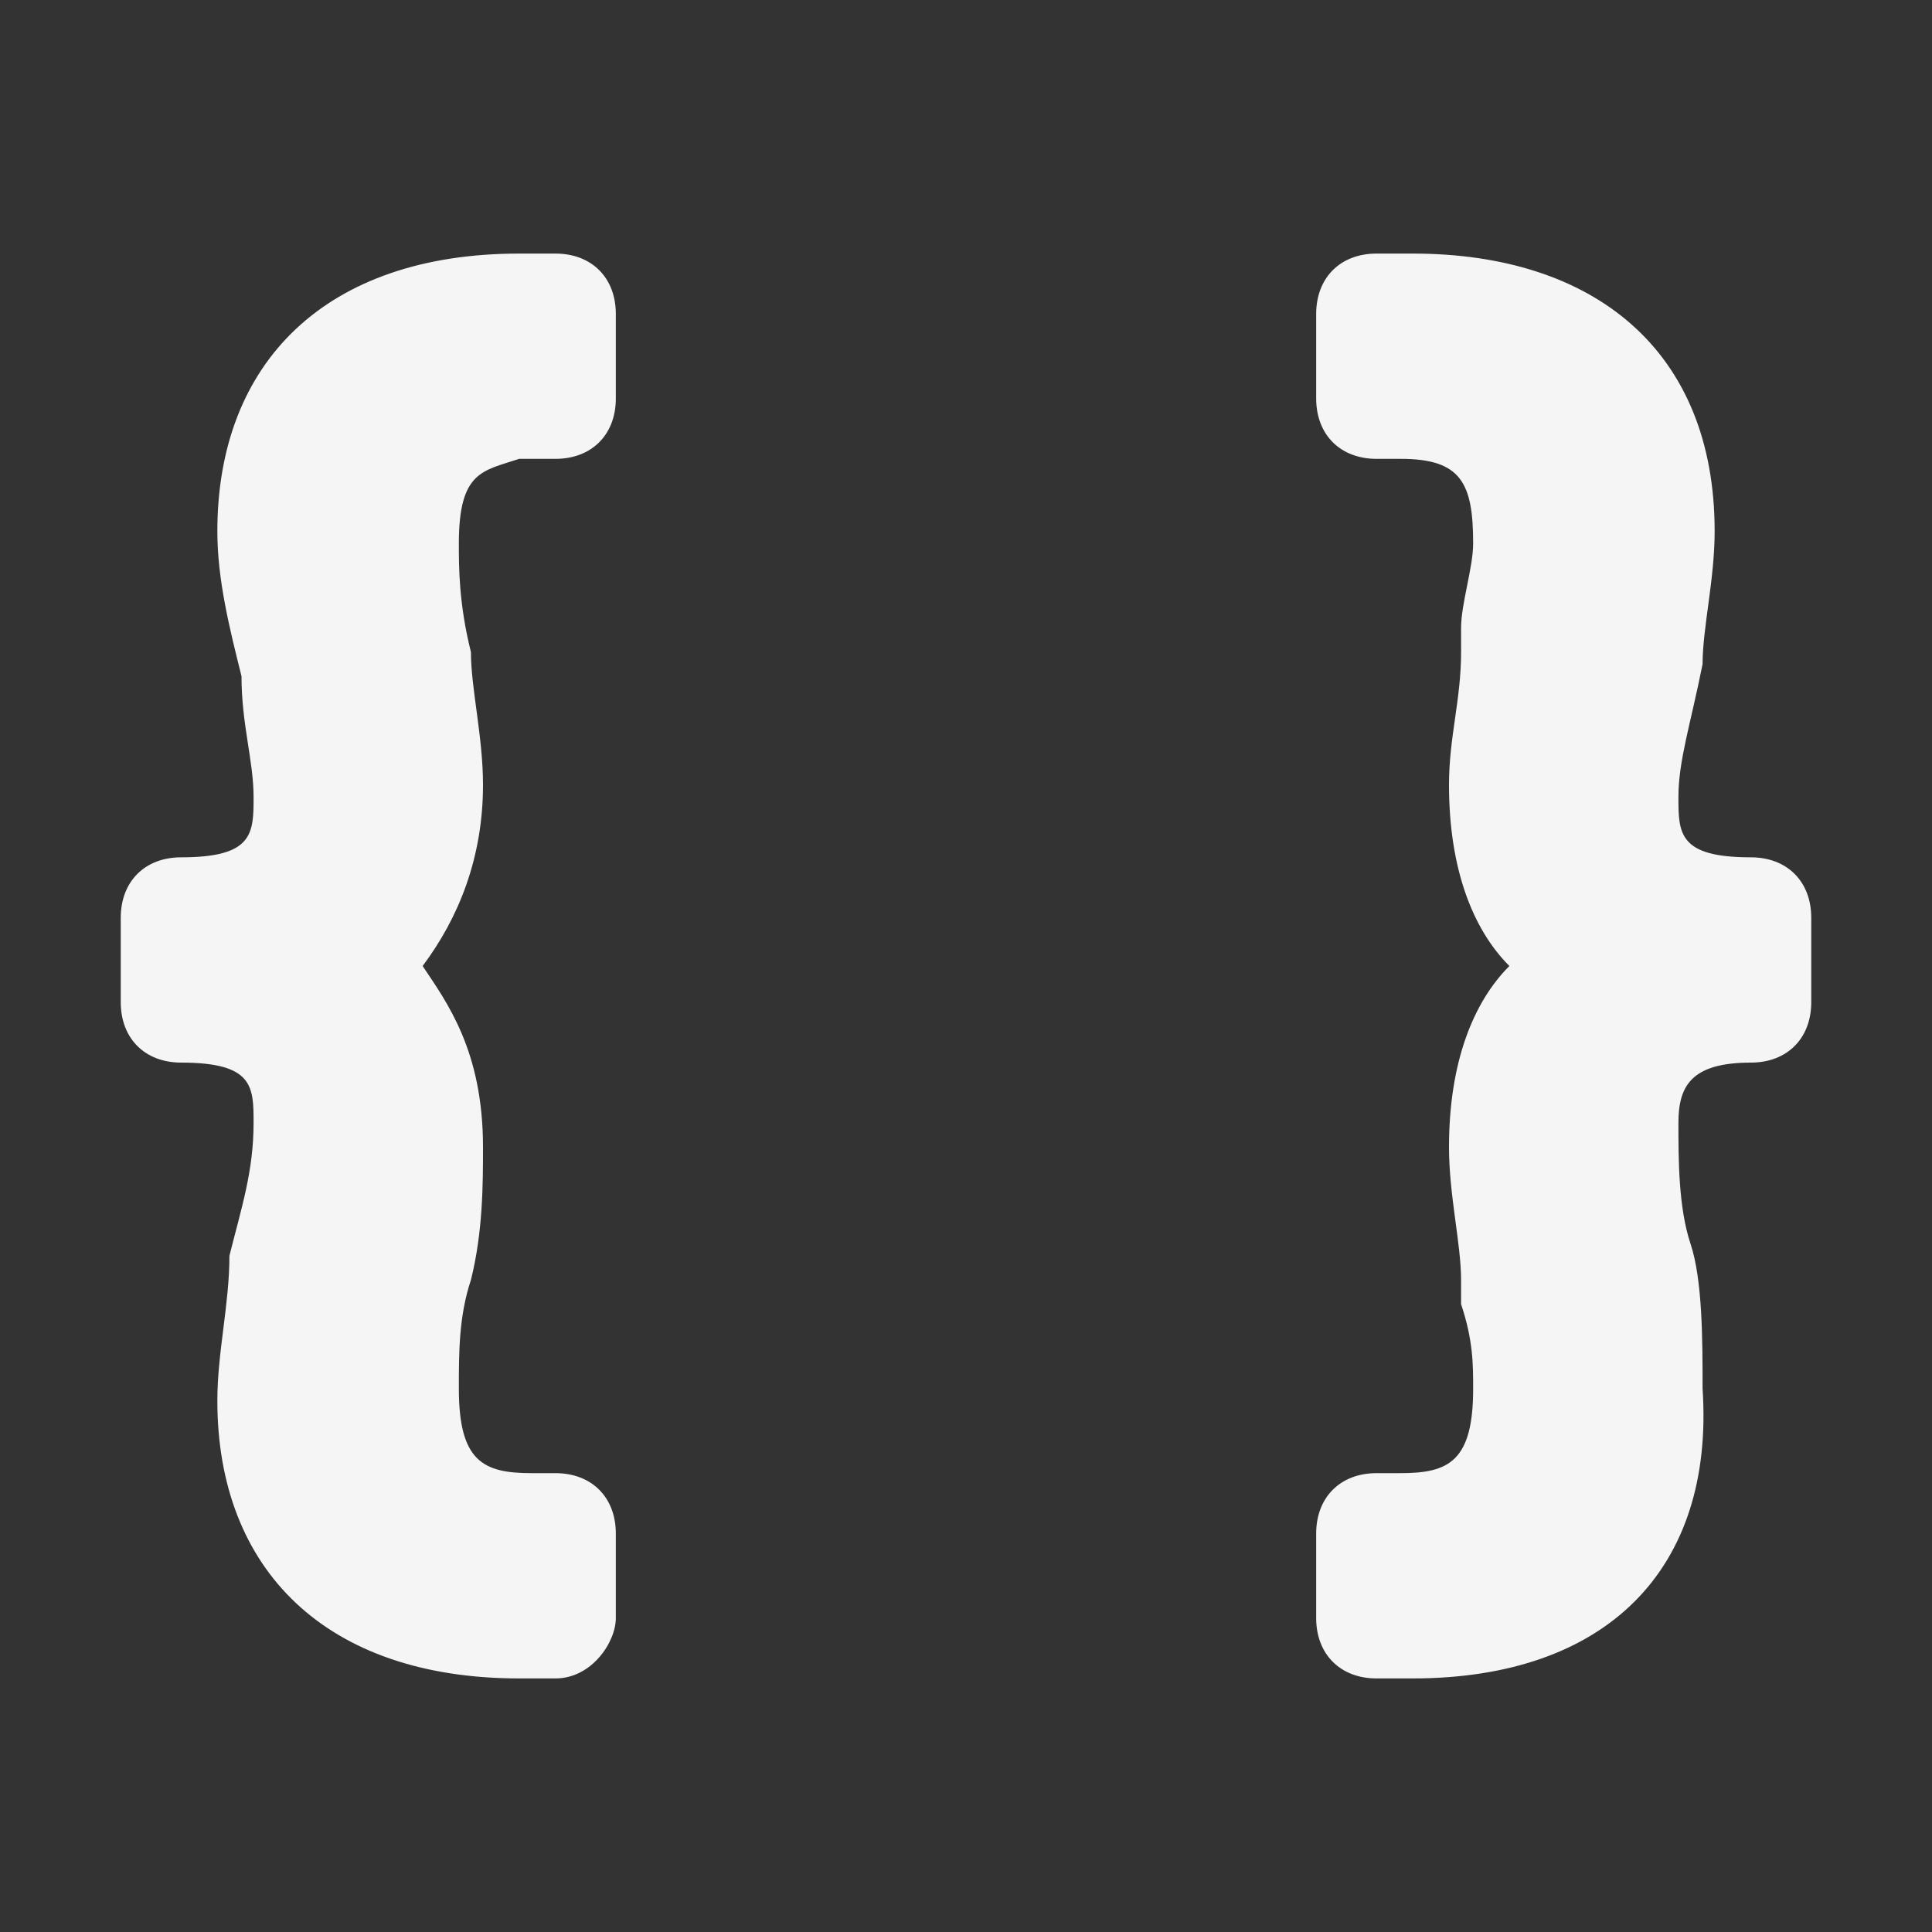 <!-- This Source Code Form is subject to the terms of the Mozilla Public
   - License, v. 2.0. If a copy of the MPL was not distributed with this
   - file, You can obtain one at http://mozilla.org/MPL/2.0/. -->
<svg height="16" width="16" xmlns="http://www.w3.org/2000/svg" viewBox="0 0 16 16" fill="whitesmoke">
    <rect x="0" y="0" width="16" height="16" fill="#333333" stroke="none"/>
    <path d="M4.6 13.9h-.3c-1.6 0-2.5-.9-2.5-2.3 0-.4.1-.8.1-1.2.1-.4.2-.7.2-1.1 0-.3 0-.5-.6-.5-.3 0-.5-.2-.5-.5v-.7c0-.3.2-.5.5-.5.6 0 .6-.2.6-.5S2 6 2 5.6c-.1-.4-.2-.8-.2-1.2 0-1.4.9-2.3 2.5-2.3h.3c.3 0 .5.2.5.5v.7c0 .3-.2.5-.5.5h-.3c-.3.1-.5.1-.5.7 0 .2 0 .5.1.9 0 .3.1.7.1 1.1 0 .6-.2 1.1-.5 1.5.2.3.5.7.5 1.5 0 .3 0 .7-.1 1.1-.1.3-.1.6-.1.9 0 .6.2.7.6.7h.2c.3 0 .5.2.5.5v.7c0 .2-.2.5-.5.5zM11.7 13.9h-.3c-.3 0-.5-.2-.5-.5v-.7c0-.3.2-.5.5-.5h.2c.4 0 .6-.1.6-.7 0-.2 0-.4-.1-.7v-.2c0-.3-.1-.7-.1-1.1 0-.7.2-1.2.5-1.5-.3-.3-.5-.8-.5-1.5 0-.4.1-.7.1-1.1v-.2c0-.2.1-.5.1-.7 0-.5-.1-.7-.6-.7h-.2c-.3 0-.5-.2-.5-.5v-.7c0-.3.2-.5.5-.5h.3c1.5 0 2.5.8 2.5 2.3 0 .4-.1.8-.1 1.1-.1.5-.2.8-.2 1.1 0 .3 0 .5.6.5.3 0 .5.2.5.5v.7c0 .3-.2.5-.5.5-.5 0-.6.2-.6.5s0 .7.1 1c.1.3.1.8.1 1.2.1 1.5-.8 2.4-2.4 2.4z"/>
</svg>